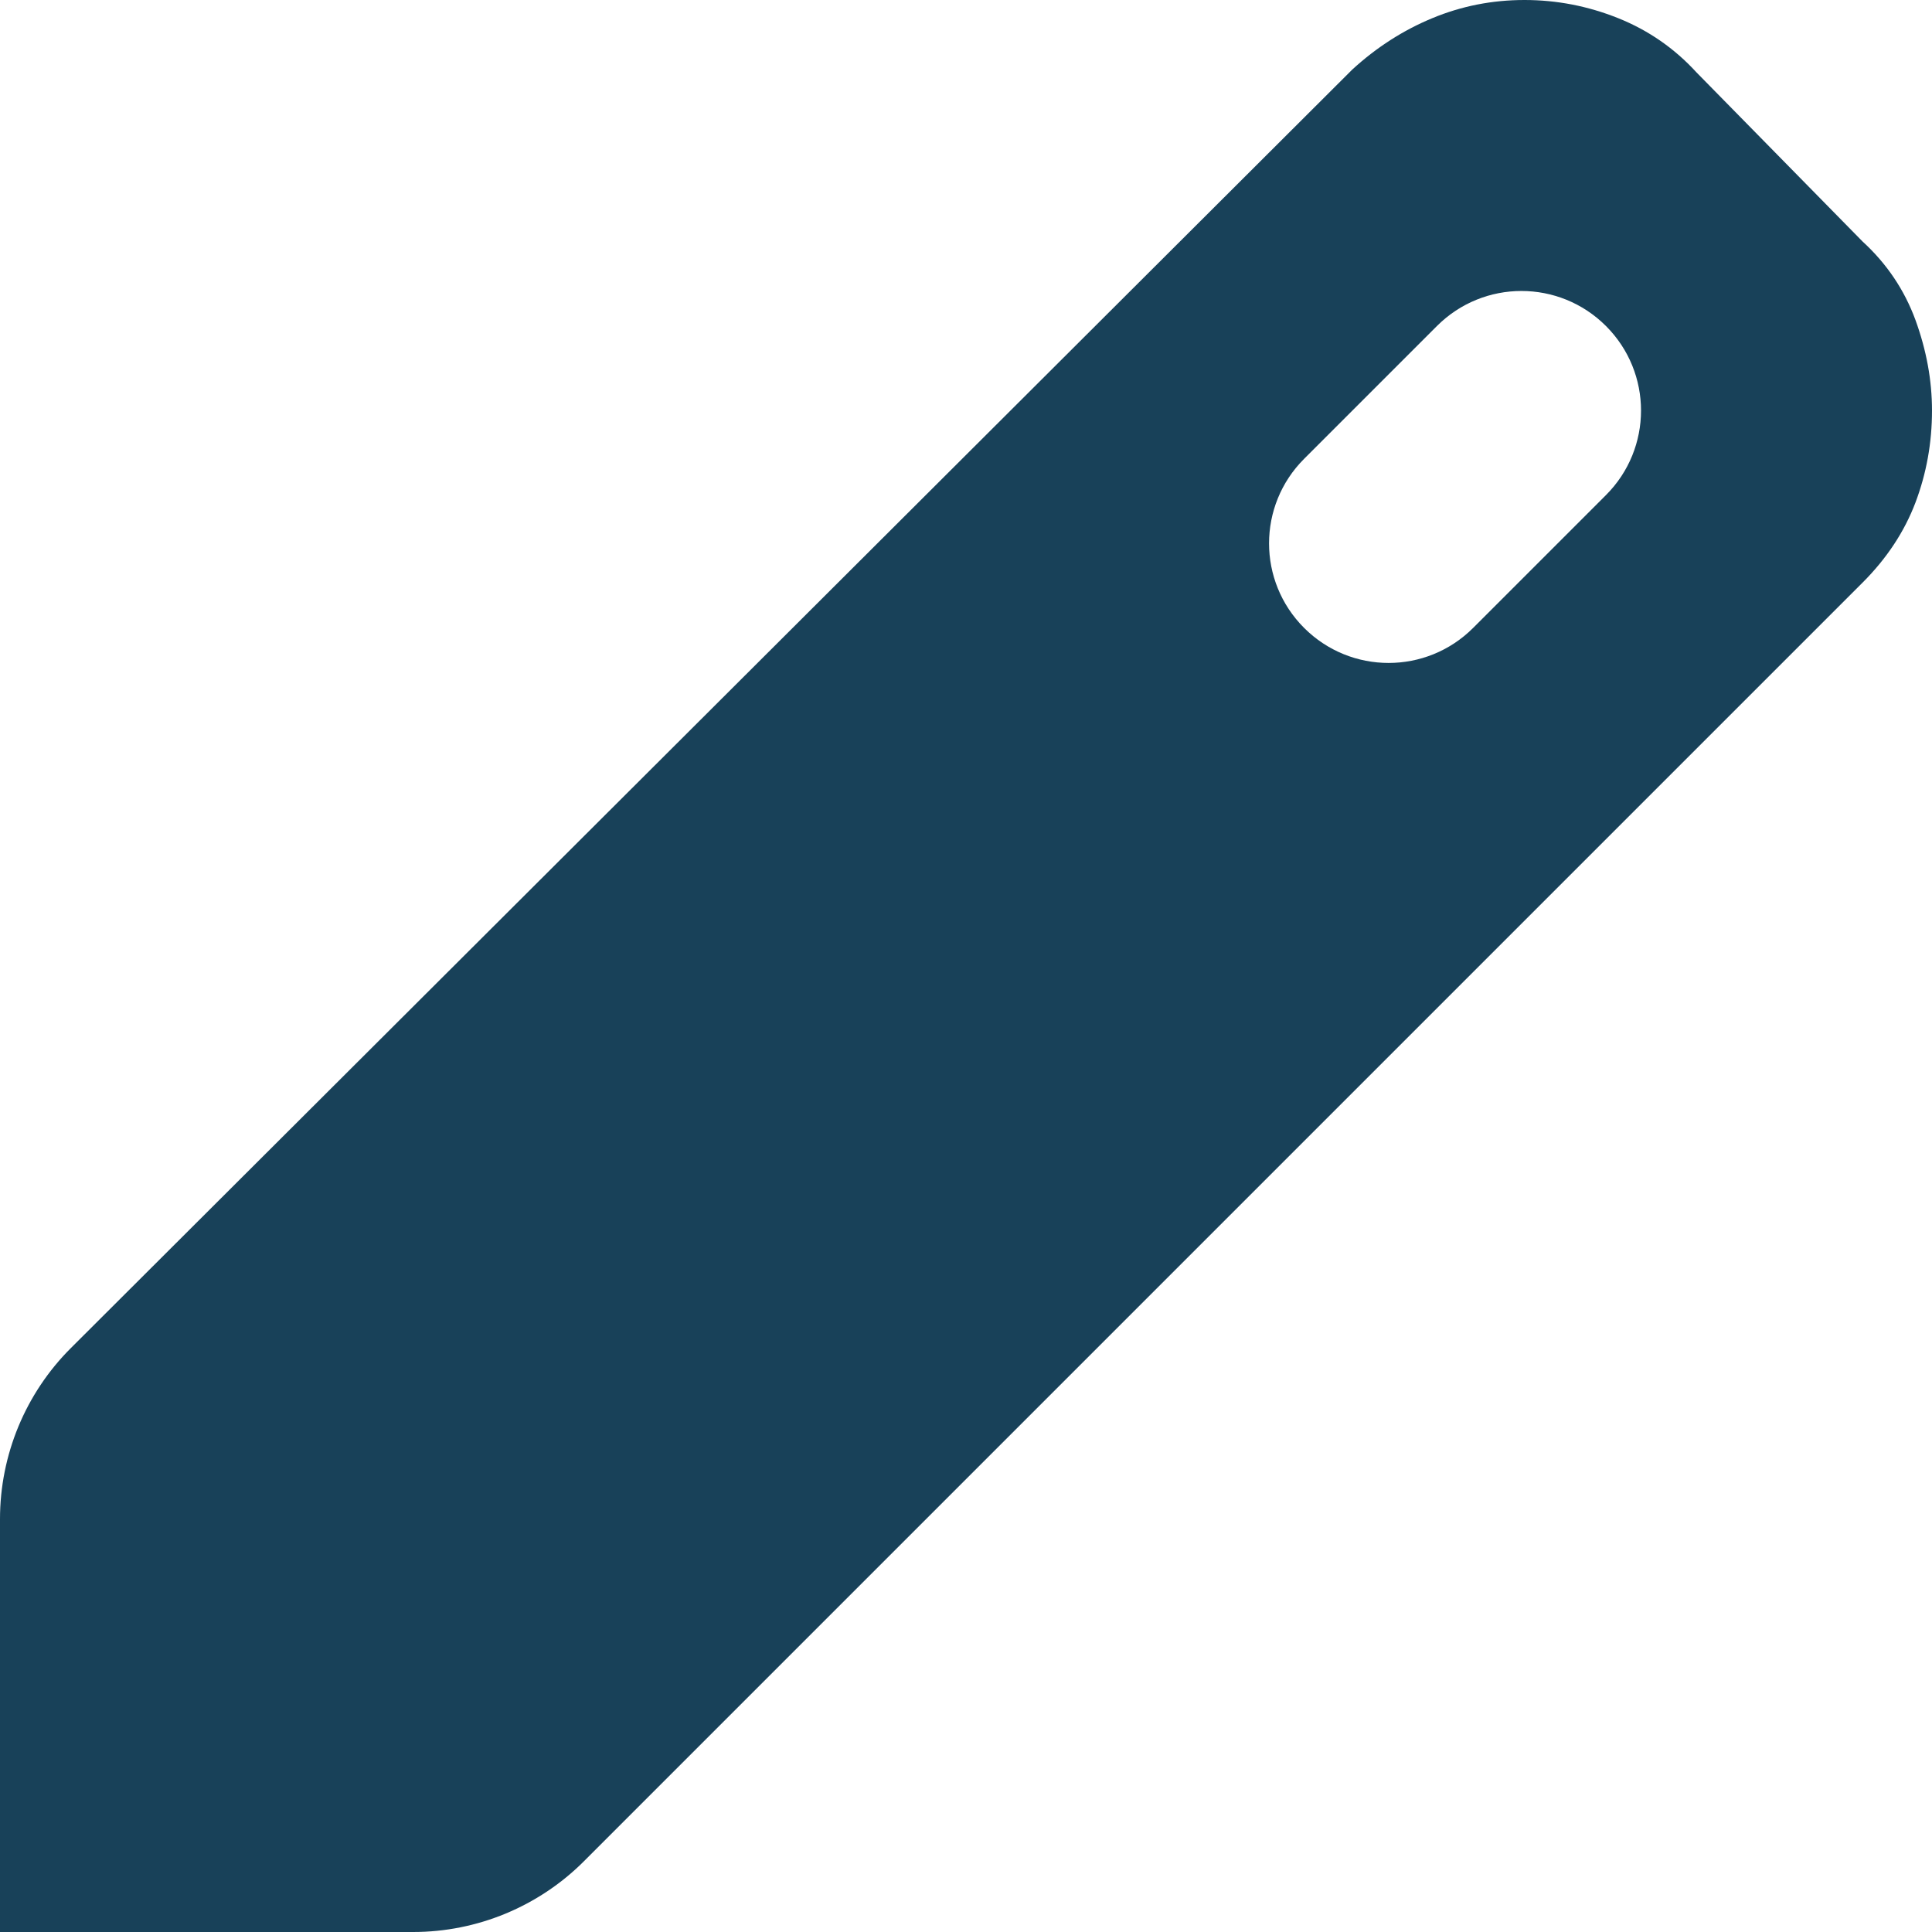 <svg width="16" height="16" viewBox="0 0 16 16" fill="none" xmlns="http://www.w3.org/2000/svg">
<path d="M0 16V12.58C0 12.049 0.211 11.539 0.587 11.164L11.2 0.575C11.4 0.392 11.621 0.25 11.863 0.15C12.104 0.05 12.358 0 12.625 0C12.892 0 13.15 0.05 13.4 0.15C13.65 0.25 13.867 0.4 14.05 0.6L15.425 2C15.625 2.183 15.771 2.4 15.863 2.65C15.954 2.9 16 3.15 16 3.4C16 3.667 15.954 3.921 15.863 4.162C15.771 4.404 15.625 4.625 15.425 4.825L4.836 15.414C4.461 15.789 3.952 16 3.422 16H0ZM10.8 5.2C11.187 5.587 11.813 5.587 12.2 5.2L13.3 4.1C13.687 3.713 13.687 3.087 13.3 2.7C12.913 2.313 12.287 2.313 11.9 2.7L10.8 3.8C10.413 4.187 10.413 4.813 10.8 5.2Z" fill="#184159"/>
</svg>
